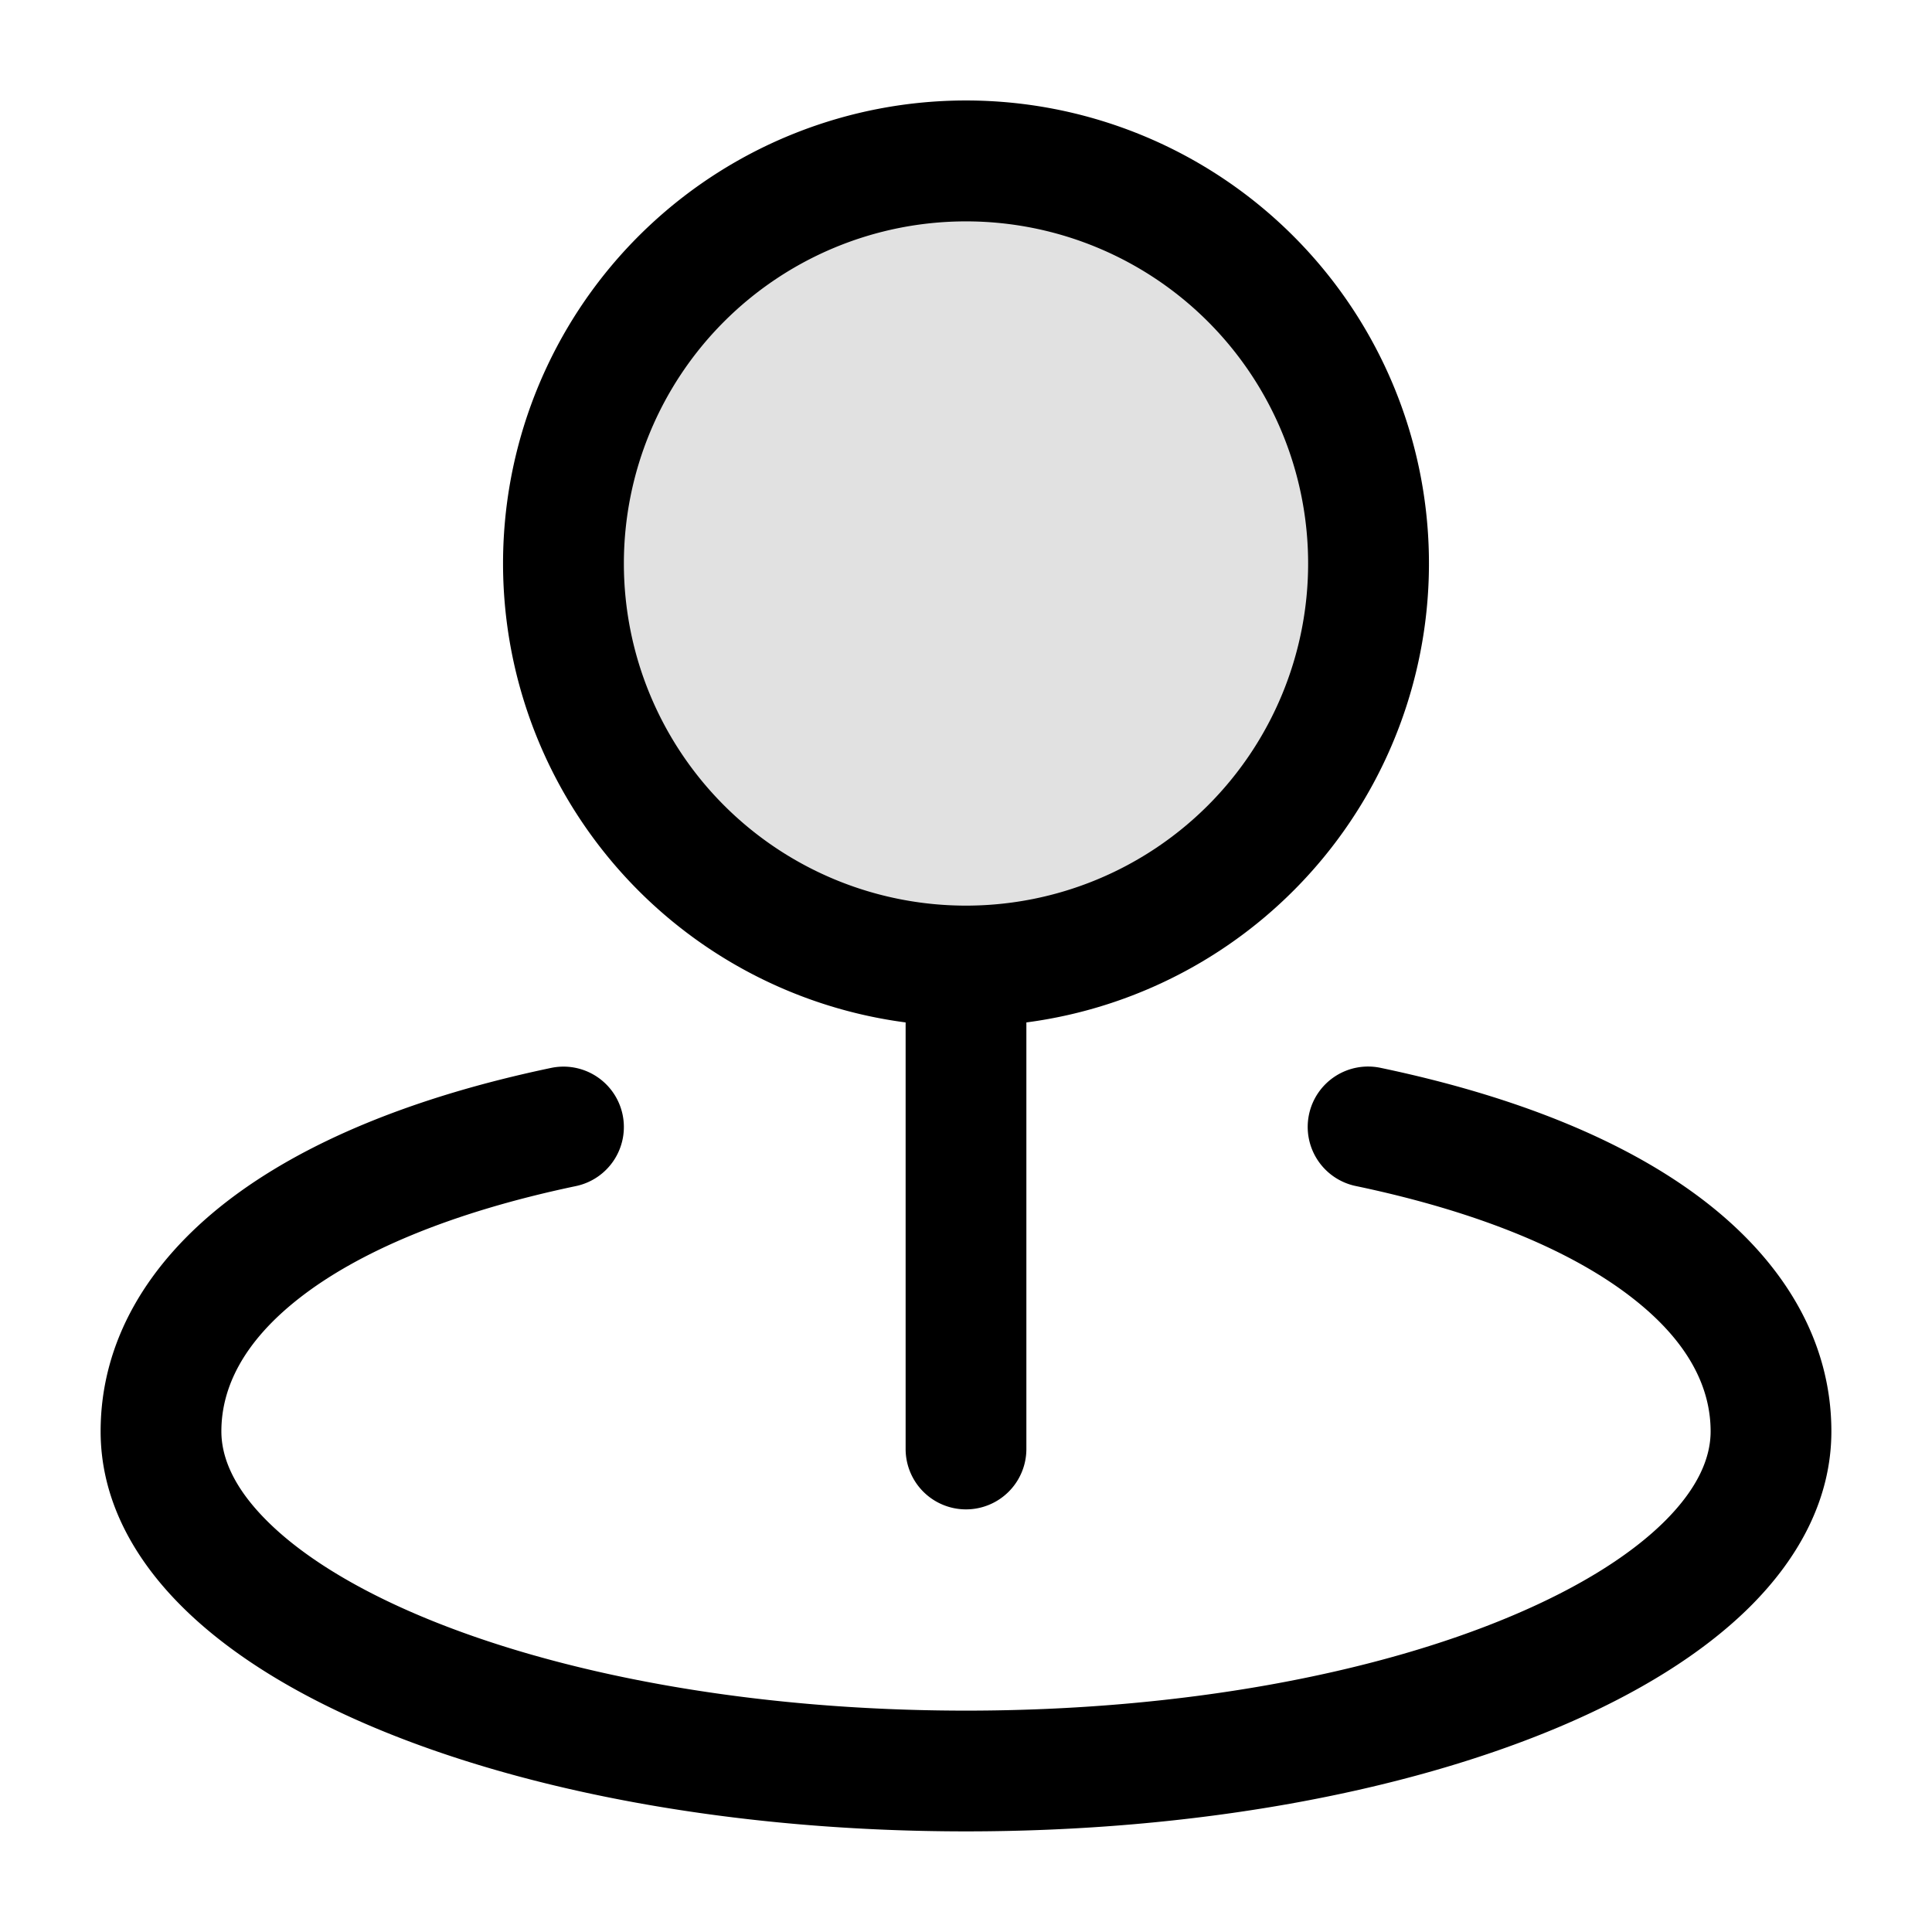 <svg xmlns="http://www.w3.org/2000/svg" width="24" height="24" fill="currentColor" viewBox="0 0 24 24">
  <circle cx="12" cy="7" r="5" opacity=".12"/>
  <path fill-rule="evenodd" d="M12 2.75a4.25 4.25 0 100 8.5 4.25 4.25 0 000-8.5zm.75 9.951a5.751 5.751 0 10-1.5 0V18a.75.75 0 001.5 0v-5.299zm-5.016 1.145a.75.75 0 01-.58.888c-1.58.332-2.711.828-3.428 1.386-.707.55-.976 1.122-.976 1.66 0 .325.153.7.566 1.112.415.415 1.055.823 1.904 1.181 1.697.716 4.094 1.177 6.78 1.177s5.083-.46 6.78-1.177c.85-.358 1.489-.766 1.904-1.18.413-.413.566-.788.566-1.112 0-.54-.269-1.111-.976-1.66-.717-.559-1.847-1.055-3.428-1.387a.75.75 0 11.308-1.468c1.712.359 3.082.924 4.041 1.67.97.754 1.555 1.727 1.555 2.845 0 .84-.407 1.575-1.006 2.173-.597.595-1.422 1.096-2.381 1.501-1.923.811-4.526 1.295-7.363 1.295-2.837 0-5.44-.484-7.363-1.295-.96-.405-1.784-.906-2.38-1.501-.6-.598-1.007-1.333-1.007-2.173 0-1.118.585-2.09 1.555-2.845.96-.746 2.33-1.311 4.041-1.67a.75.75 0 01.888.58z"/>
</svg>
